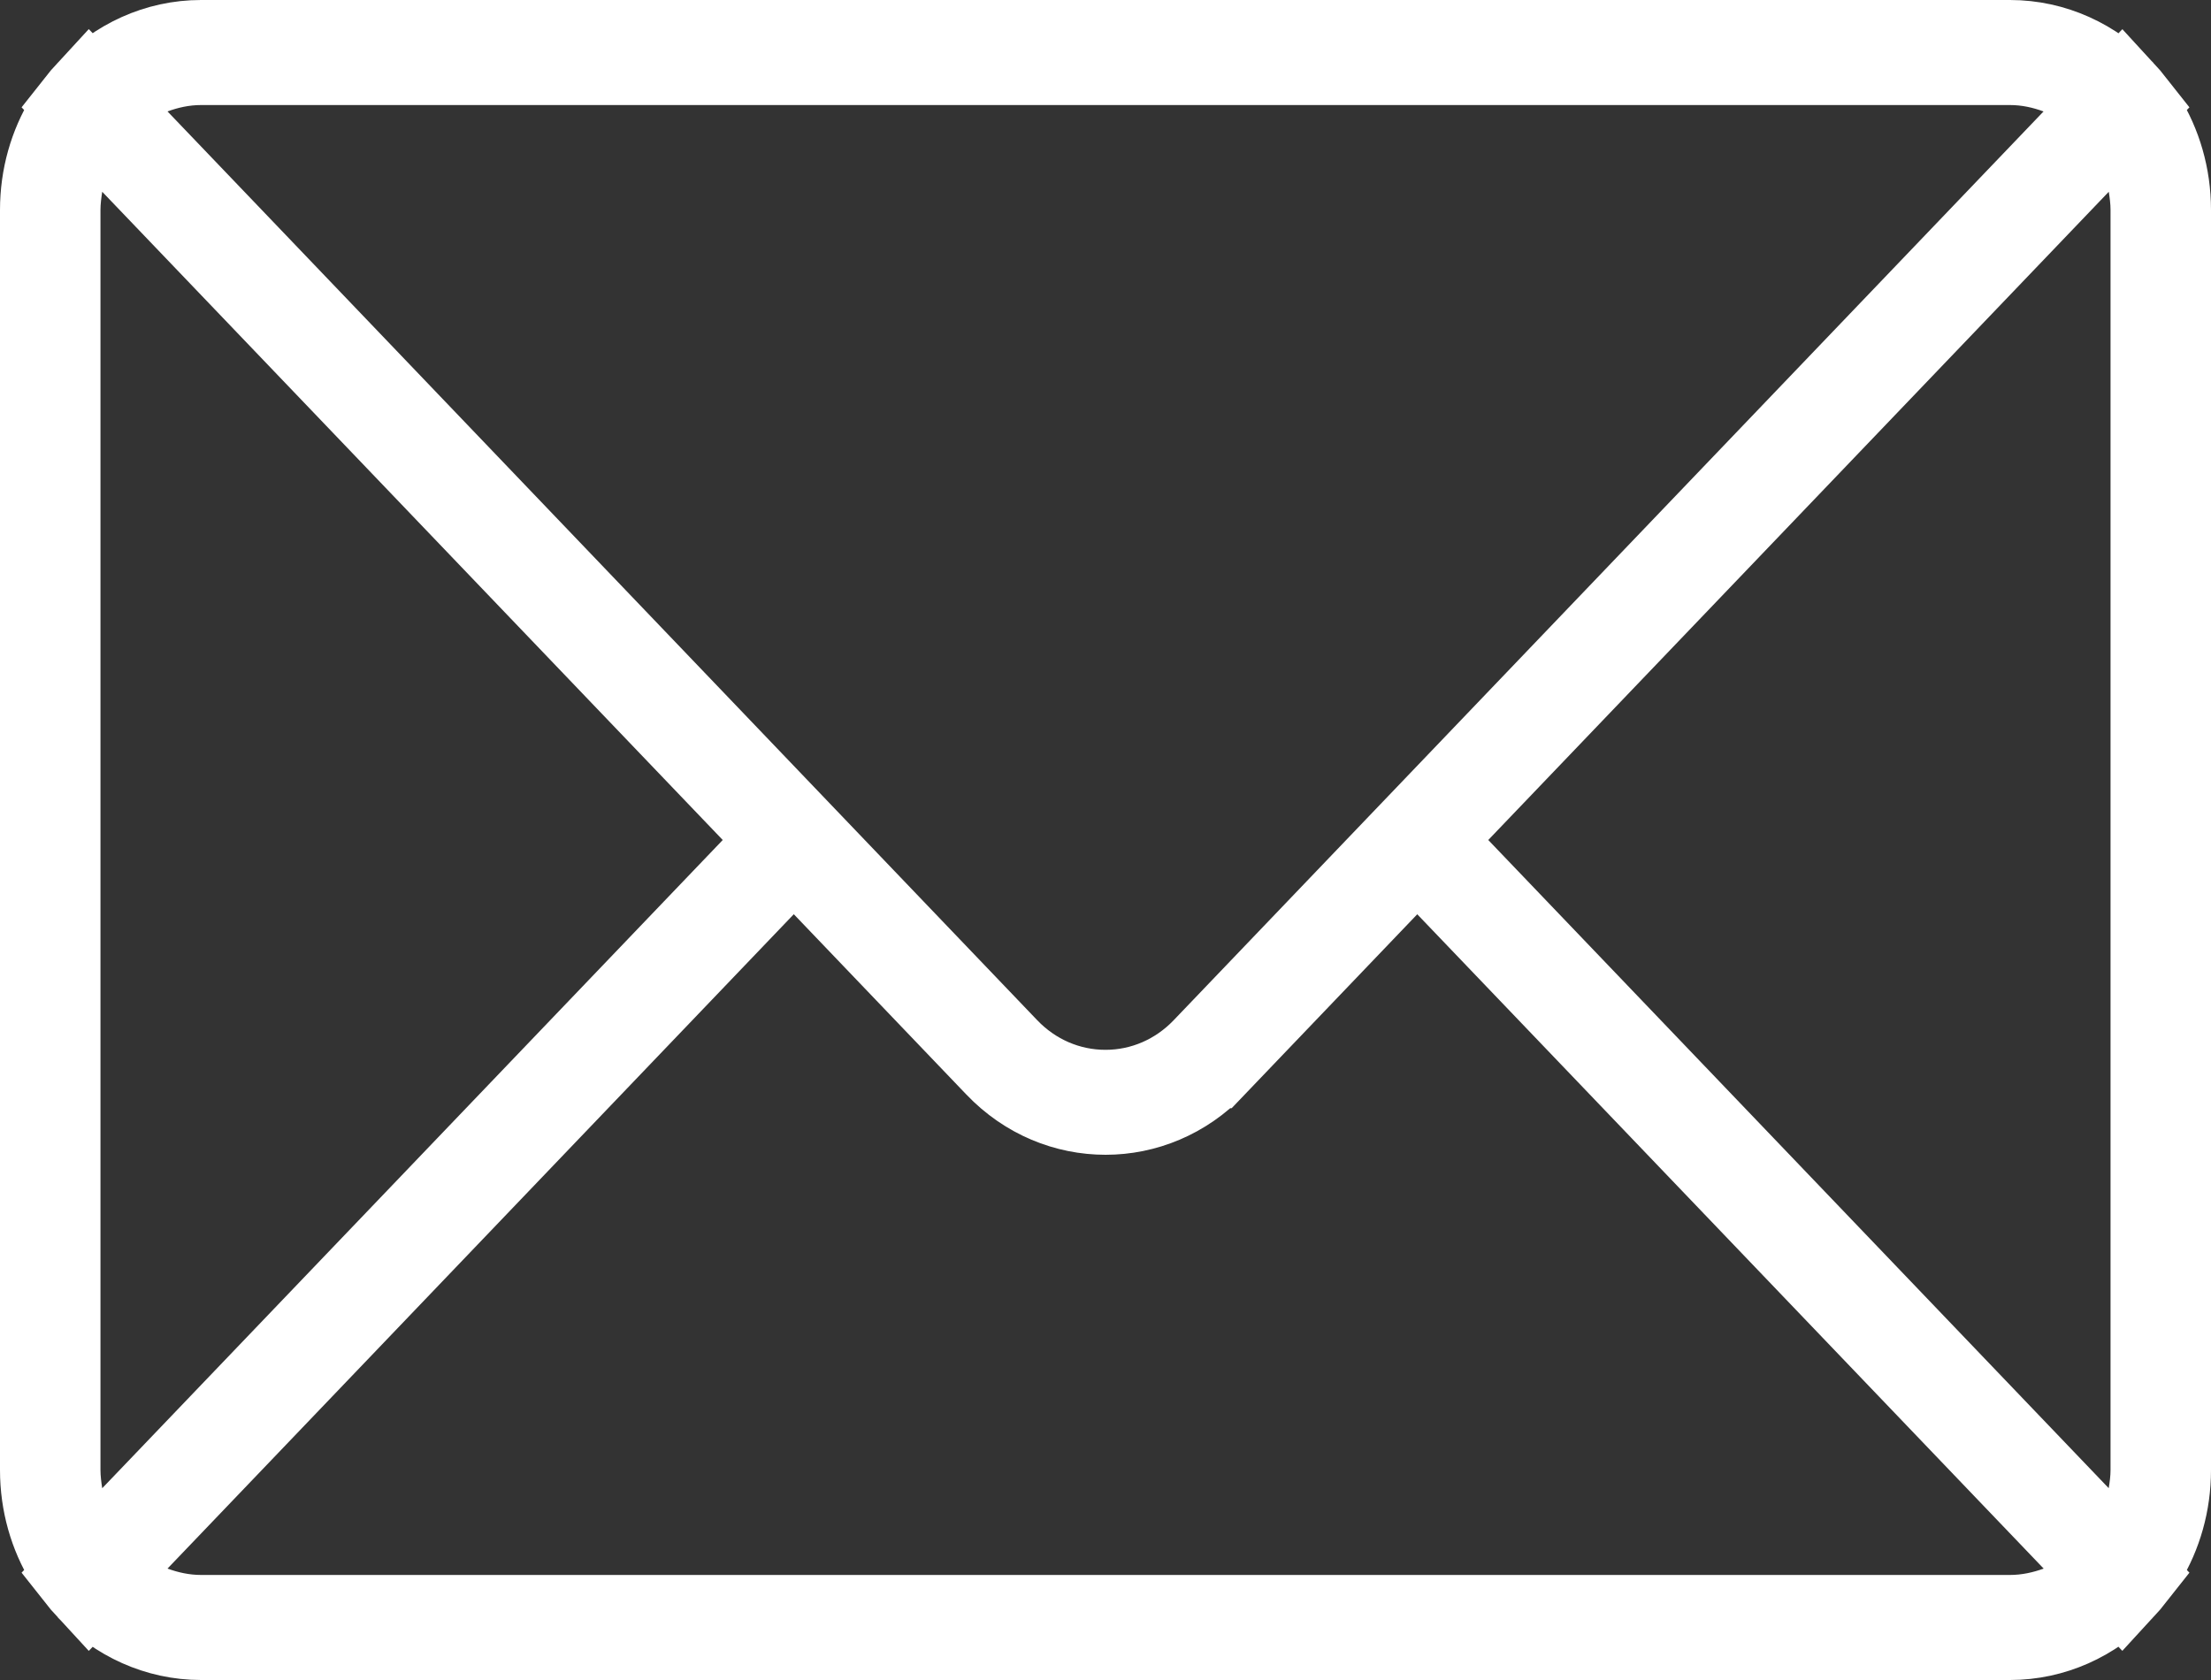 <svg width="25" height="19" viewBox="0 0 25 19" fill="none" xmlns="http://www.w3.org/2000/svg">
<rect x="0" y="0" width="25" height="19" fill="#333333" stroke="none"/>
<path d="M23.468 1.606L23.991 1.06C24.027 1.099 24.062 1.14 24.095 1.182L23.483 1.823L16.467 9.154L16.136 9.5L16.467 9.846L23.483 17.177L24.095 17.818C24.062 17.86 24.027 17.901 23.991 17.94L23.469 17.394L16.386 9.994L16.025 9.616L15.664 9.994L13.713 12.033L13.712 12.033C13.374 12.387 12.936 12.56 12.501 12.56C12.066 12.56 11.627 12.388 11.288 12.033L9.337 9.994L8.976 9.616L8.614 9.994L1.533 17.394L1.01 17.941C0.973 17.901 0.938 17.86 0.905 17.818L1.517 17.177L8.533 9.846L8.864 9.5L8.533 9.154L1.517 1.823L0.905 1.182C0.938 1.14 0.973 1.099 1.01 1.059L1.533 1.606L11.368 11.885C11.666 12.196 12.069 12.373 12.5 12.373C12.931 12.373 13.334 12.195 13.631 11.885L23.468 1.606ZM22.727 0.5C23.213 0.5 23.662 0.71 23.986 1.055L23.281 0.792C23.119 0.732 22.933 0.688 22.727 0.688H2.273C2.068 0.688 1.881 0.732 1.719 0.792L1.012 1.058C1.336 0.711 1.786 0.5 2.273 0.5H22.727ZM24.337 2.085L24.212 1.349C24.393 1.642 24.5 1.993 24.5 2.375V16.625C24.5 17 24.397 17.346 24.222 17.635L24.337 16.91C24.349 16.837 24.364 16.736 24.364 16.625V2.375C24.364 2.265 24.35 2.166 24.337 2.085ZM23.279 18.21L23.976 17.955C23.653 18.294 23.208 18.5 22.727 18.5H2.273C1.789 18.5 1.341 18.291 1.017 17.949L1.721 18.209C1.882 18.268 2.068 18.312 2.273 18.312H22.727C22.933 18.312 23.118 18.268 23.279 18.21ZM0.662 16.91L0.778 17.634C0.603 17.345 0.5 17 0.5 16.625V2.375C0.5 2 0.603 1.655 0.778 1.366L0.662 2.09C0.651 2.164 0.636 2.264 0.636 2.375V16.625C0.636 16.736 0.651 16.836 0.662 16.91Z" fill="white" stroke="white"/>
</svg>
